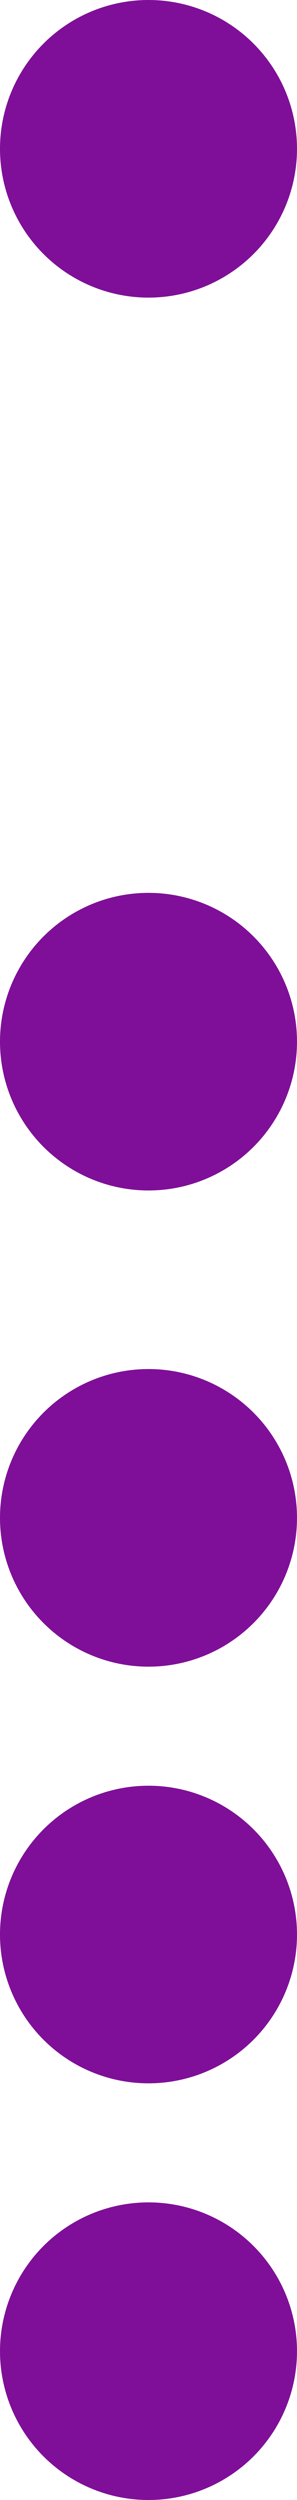 <svg xmlns="http://www.w3.org/2000/svg" width="10" height="84" viewBox="0 0 10 84">
  <g id="Grupo_178067" data-name="Grupo 178067" transform="translate(-216 -2038)">
    <g id="Grupo_171430" data-name="Grupo 171430" transform="translate(-10 10)">
      <circle id="Elipse_5386" data-name="Elipse 5386" cx="5" cy="5" r="5" transform="translate(236 2102) rotate(90)" fill="#7f0f98"/>
      <circle id="Elipse_5387" data-name="Elipse 5387" cx="5" cy="5" r="5" transform="translate(236 2088) rotate(90)" fill="#7f0f98"/>
      <circle id="Elipse_5388" data-name="Elipse 5388" cx="5" cy="5" r="5" transform="translate(236 2074) rotate(90)" fill="#7f0f98"/>
      <circle id="Elipse_5389" data-name="Elipse 5389" cx="5" cy="5" r="5" transform="translate(236 2058) rotate(90)" fill="#7f0f98"/>
      <circle id="Elipse_5390" data-name="Elipse 5390" cx="5" cy="5" r="5" transform="translate(236 2028) rotate(90)" fill="#7f0f98"/>
    </g>
  </g>
</svg>
